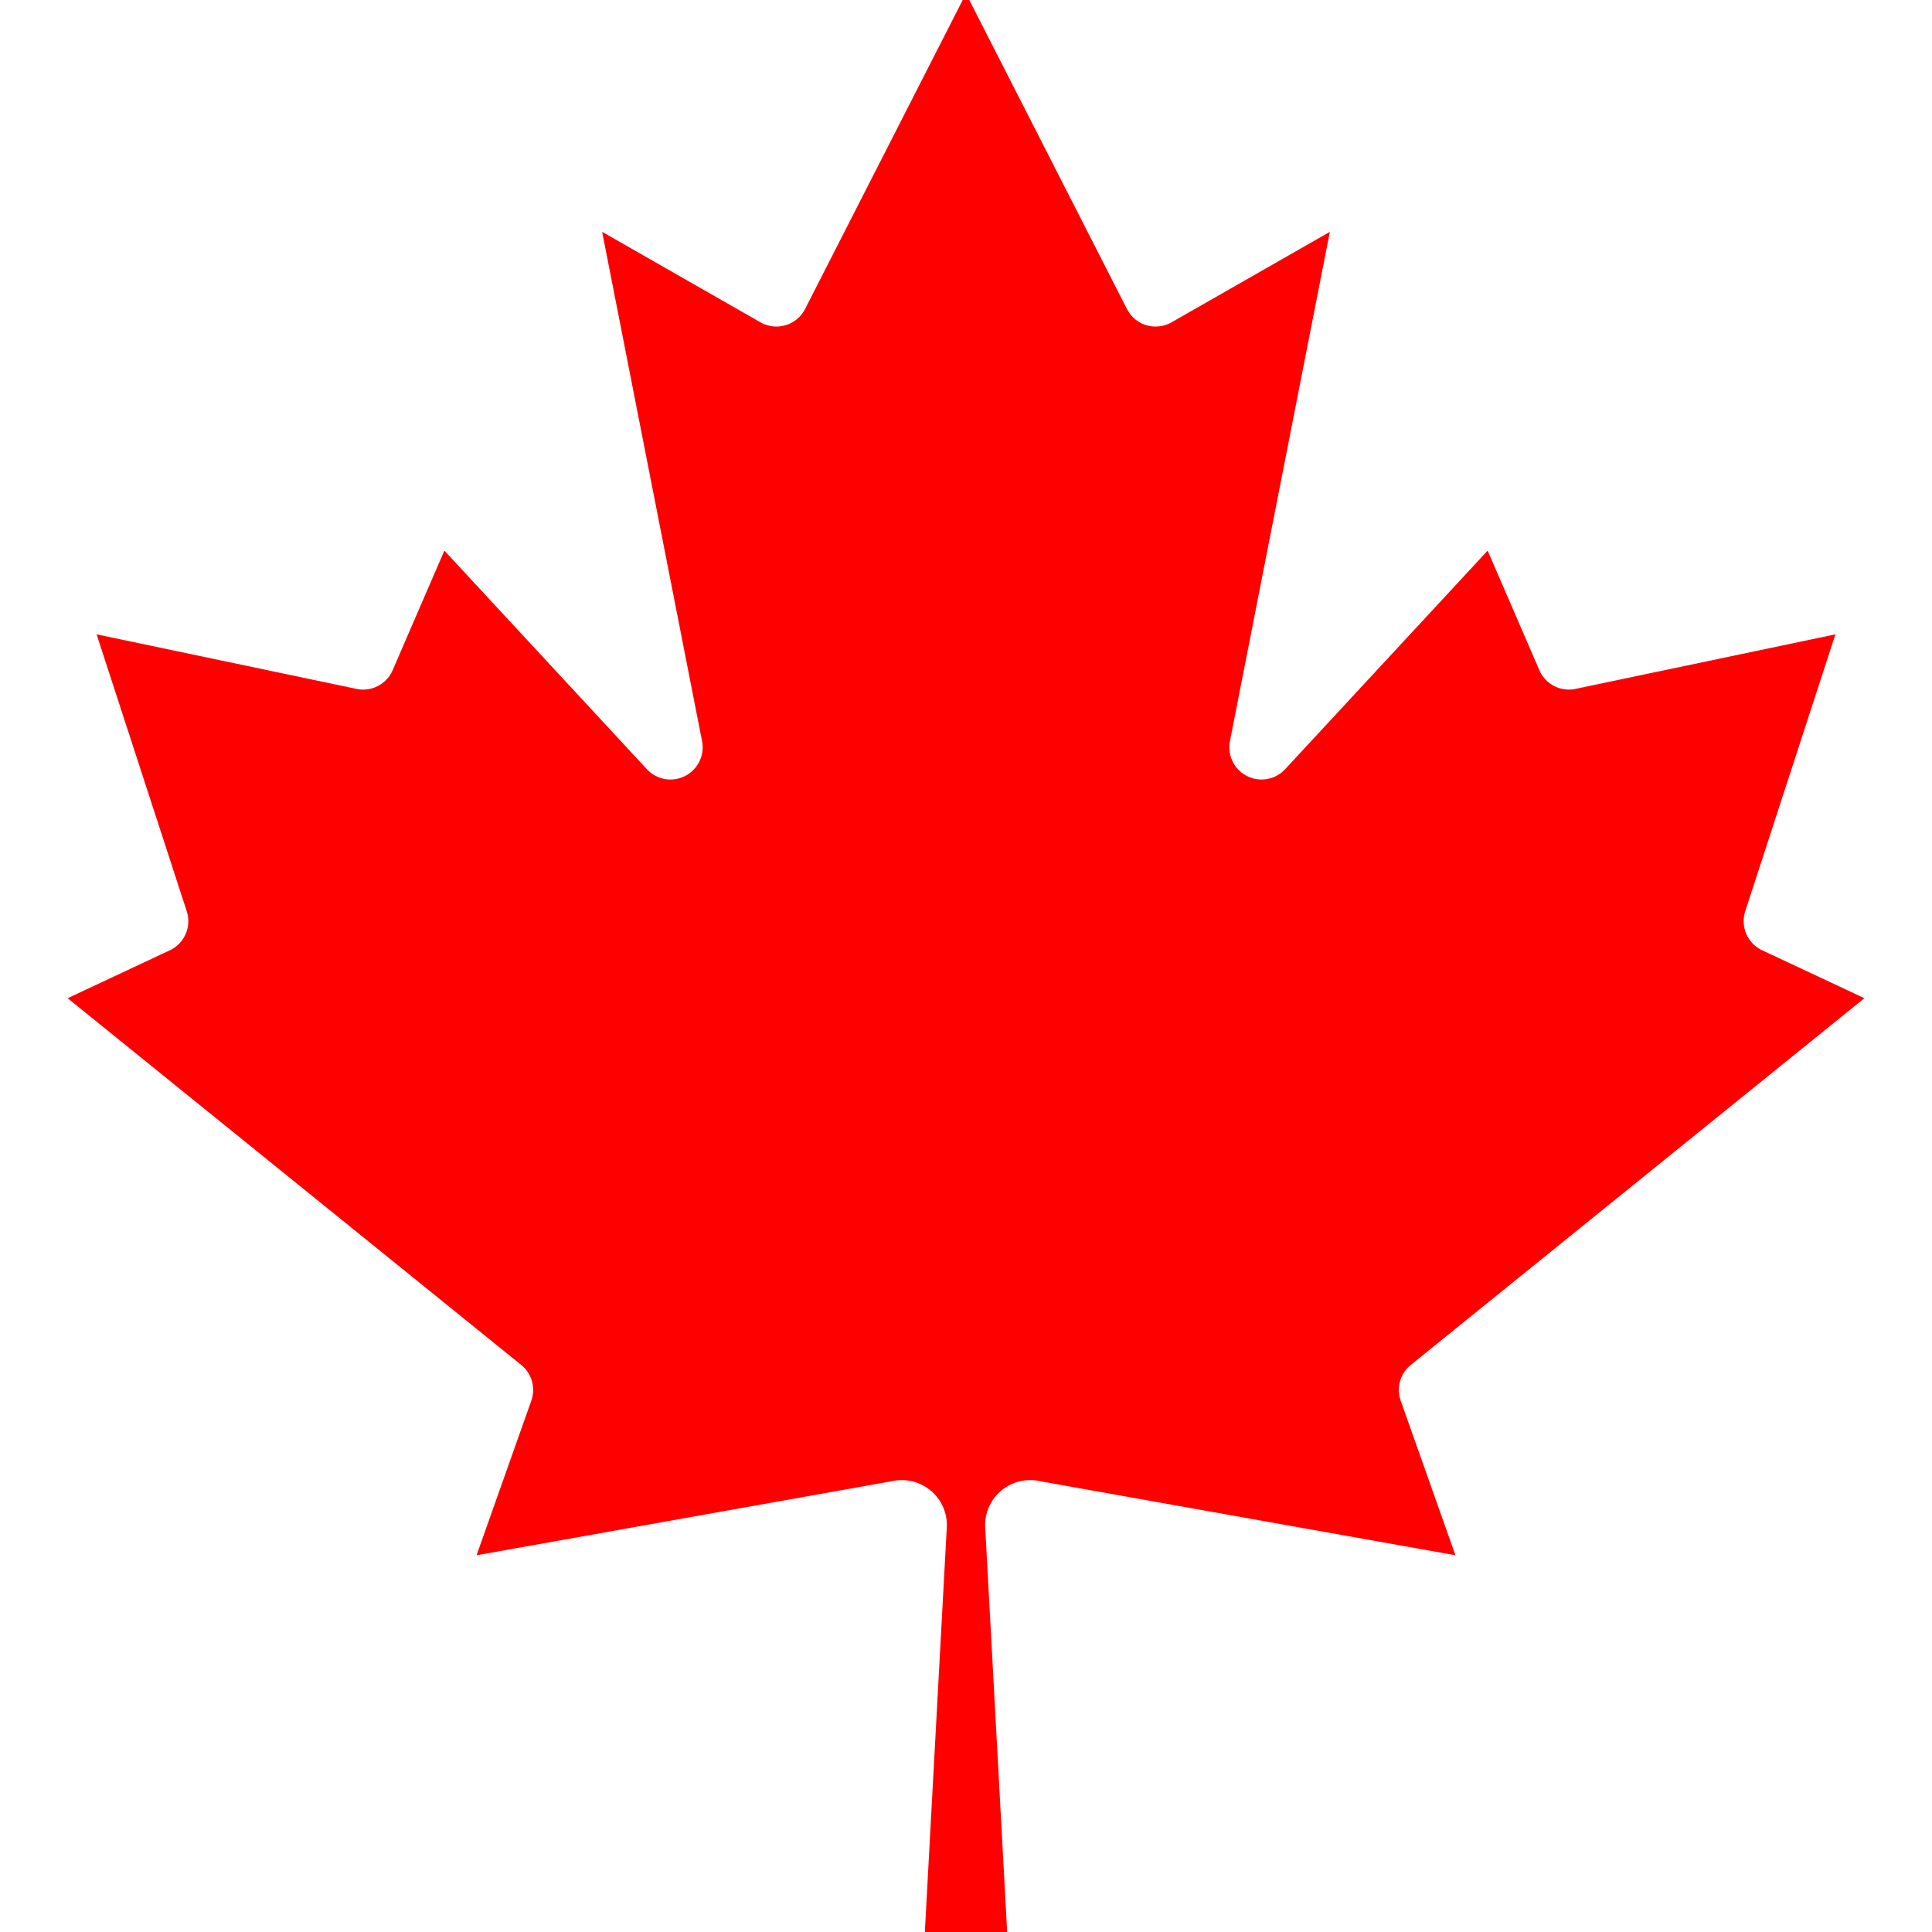 <svg xmlns="http://www.w3.org/2000/svg" width="100" height="100" viewBox="-0.3 -0.3 0.6 0.6">
	<title>maple leaf from the flag of Canada</title>
	<path fill="#f00" d="m-0.013 0.304 0.007-0.129a0.014 0.014 0 0 0-0.017-0.015l-0.129 0.023 0.017-0.048a0.01 0.01 0 0 0-0.003-0.011l-0.141-0.114 0.032-0.015a0.01 0.01 0 0 0 0.005-0.012l-0.028-0.086 0.081 0.017a0.01 0.01 0 0 0 0.011-0.006l0.016-0.037 0.063 0.068a0.01 0.01 0 0 0 0.017-0.009l-0.031-0.158 0.049 0.028a0.01 0.01 0 0 0 0.014-0.004l0.05-0.098 0.05 0.098a0.01 0.01 0 0 0 0.014 0.004l0.049-0.028-0.031 0.158a0.01 0.01 0 0 0 0.017 0.009l0.063-0.068 0.016 0.037a0.01 0.01 0 0 0 0.011 0.006l0.081-0.017-0.028 0.086a0.01 0.01 0 0 0 0.005 0.012l0.032 0.015-0.141 0.114a0.01 0.01 0 0 0-0.003 0.011l0.017 0.048-0.129-0.023a0.014 0.014 0 0 0-0.017 0.015l0.007 0.129z"/>
</svg>

<!--
	Originally sourced from Wikipedia and scaled down with this ruby code:

	Scale using data: `<path fill="#f00" d="THIS DATA HERE" />` with this ruby code:
	%w[THIS DATA HERE].gsub(/\d+/){|x| x = (x.to_f * 0.0002).round(4); x = "0" if x.zero?; x}
-->
